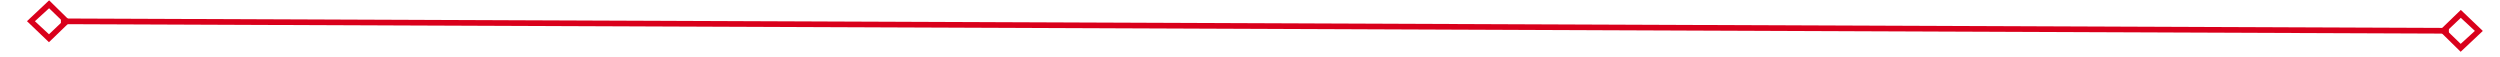 ﻿<?xml version="1.0" encoding="utf-8"?>
<svg version="1.1" xmlns:xlink="http://www.w3.org/1999/xlink" width="442px" height="10px" preserveAspectRatio="xMinYMid meet" viewBox="1554 425  442 8" xmlns="http://www.w3.org/2000/svg">
  <g transform="matrix(0.993 0.122 -0.122 0.993 65.513 -213.12 )">
    <path d="M 1561.9 424.8  L 1558 428.5  L 1561.9 432.2  L 1565.7 428.5  L 1561.9 424.8  Z M 1561.9 430.8  L 1559.4 428.5  L 1561.9 426.2  L 1564.3 428.5  L 1561.9 430.8  Z M 1988.1 432.2  L 1992 428.5  L 1988.1 424.8  L 1984.3 428.5  L 1988.1 432.2  Z M 1988.1 426.2  L 1990.6 428.5  L 1988.1 430.8  L 1985.7 428.5  L 1988.1 426.2  Z " fill-rule="nonzero" fill="#d9001b" stroke="none" transform="matrix(0.993 -0.118 0.118 0.993 -38.124 212.122 )" />
    <path d="M 1564 428.5  L 1986 428.5  " stroke-width="1" stroke="#d9001b" fill="none" transform="matrix(0.993 -0.118 0.118 0.993 -38.124 212.122 )" />
  </g>
</svg>